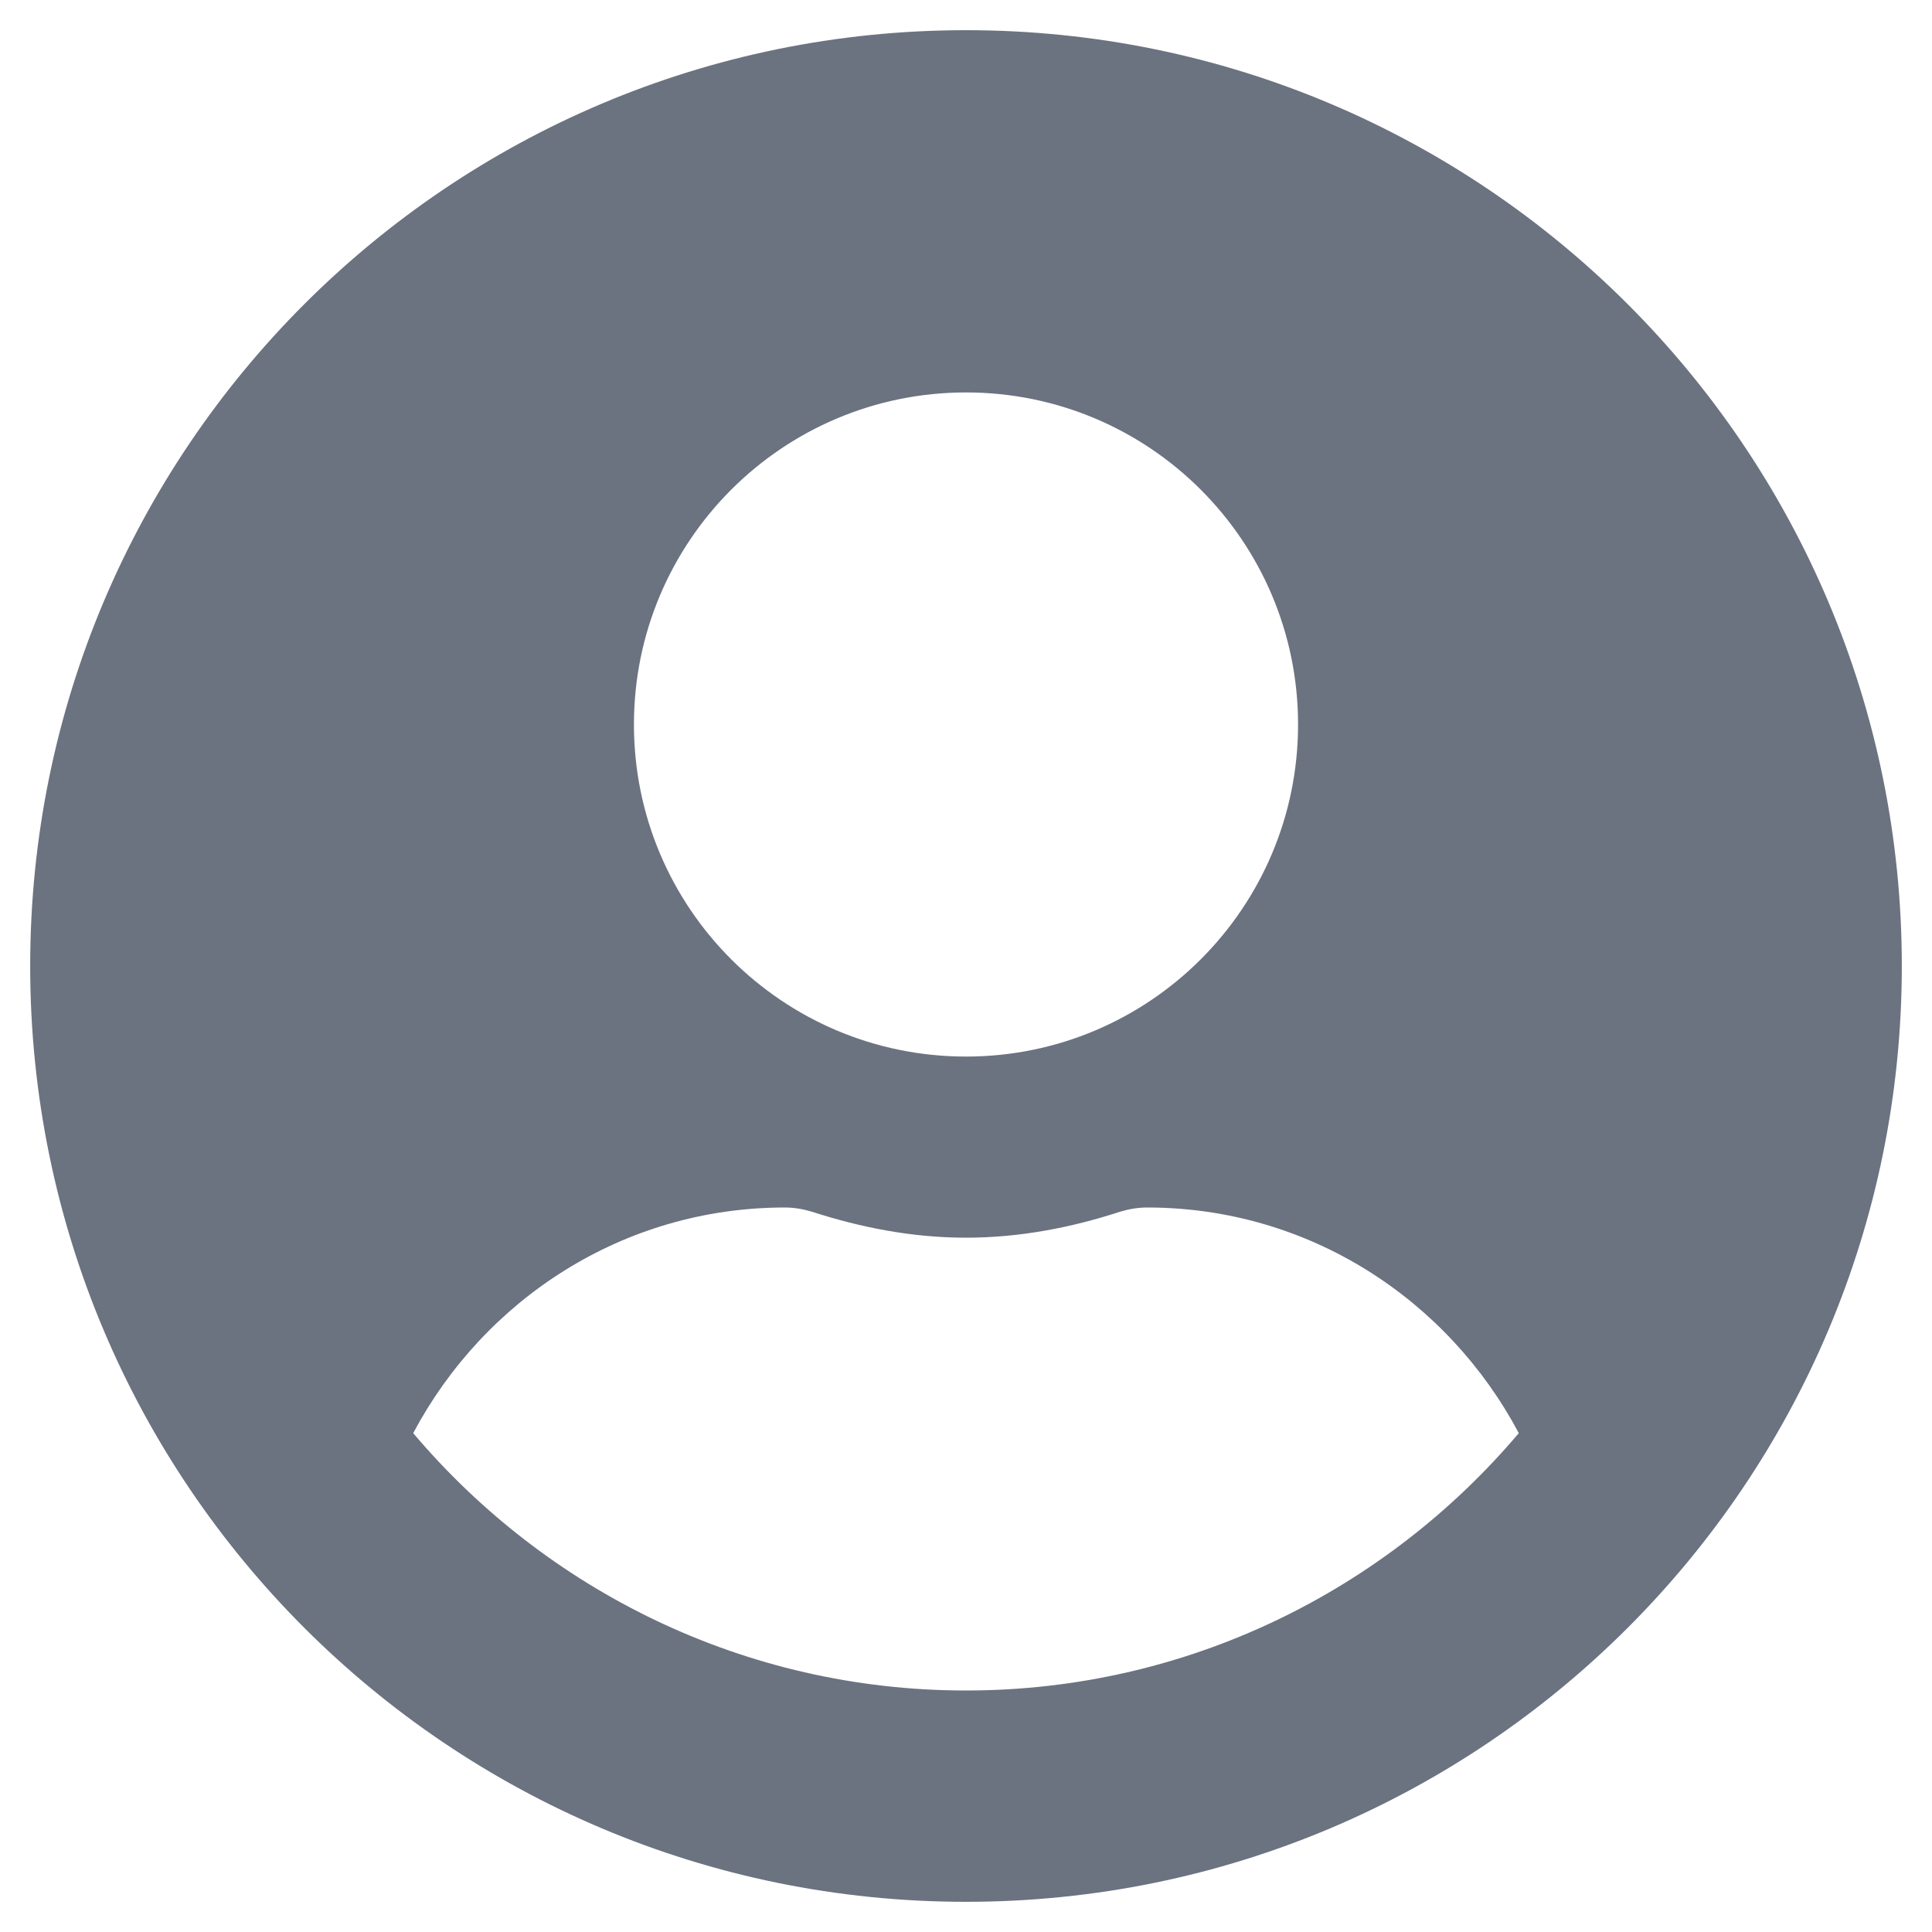 <svg width="48" height="48" viewBox="0 0 48 48" fill="none" xmlns="http://www.w3.org/2000/svg">
<g id="Arrows, Chevrons &#38; Carets/01 Light/angle-right Copy 3">
<path id="Users, People &#38; Contacts/03 Solid/user-circle" fill-rule="evenodd" clip-rule="evenodd" d="M24 0.75C11.156 0.75 0.75 11.156 0.75 24C0.75 36.844 11.156 47.25 24 47.25C36.844 47.25 47.25 36.844 47.25 24C47.25 11.156 36.844 0.75 24 0.75ZM24 9.75C28.556 9.75 32.25 13.444 32.25 18C32.25 22.556 28.556 26.25 24 26.25C19.444 26.25 15.75 22.556 15.75 18C15.75 13.444 19.444 9.75 24 9.75ZM24 42C18.497 42 13.566 39.506 10.266 35.606C12.028 32.288 15.478 30 19.5 30C19.725 30 19.95 30.038 20.166 30.103C21.384 30.497 22.66 30.75 24 30.75C25.341 30.75 26.625 30.497 27.834 30.103C28.05 30.038 28.275 30 28.5 30C32.522 30 35.972 32.288 37.734 35.606C34.434 39.506 29.503 42 24 42Z" fill="#6B7280"/>
</g>
</svg>

